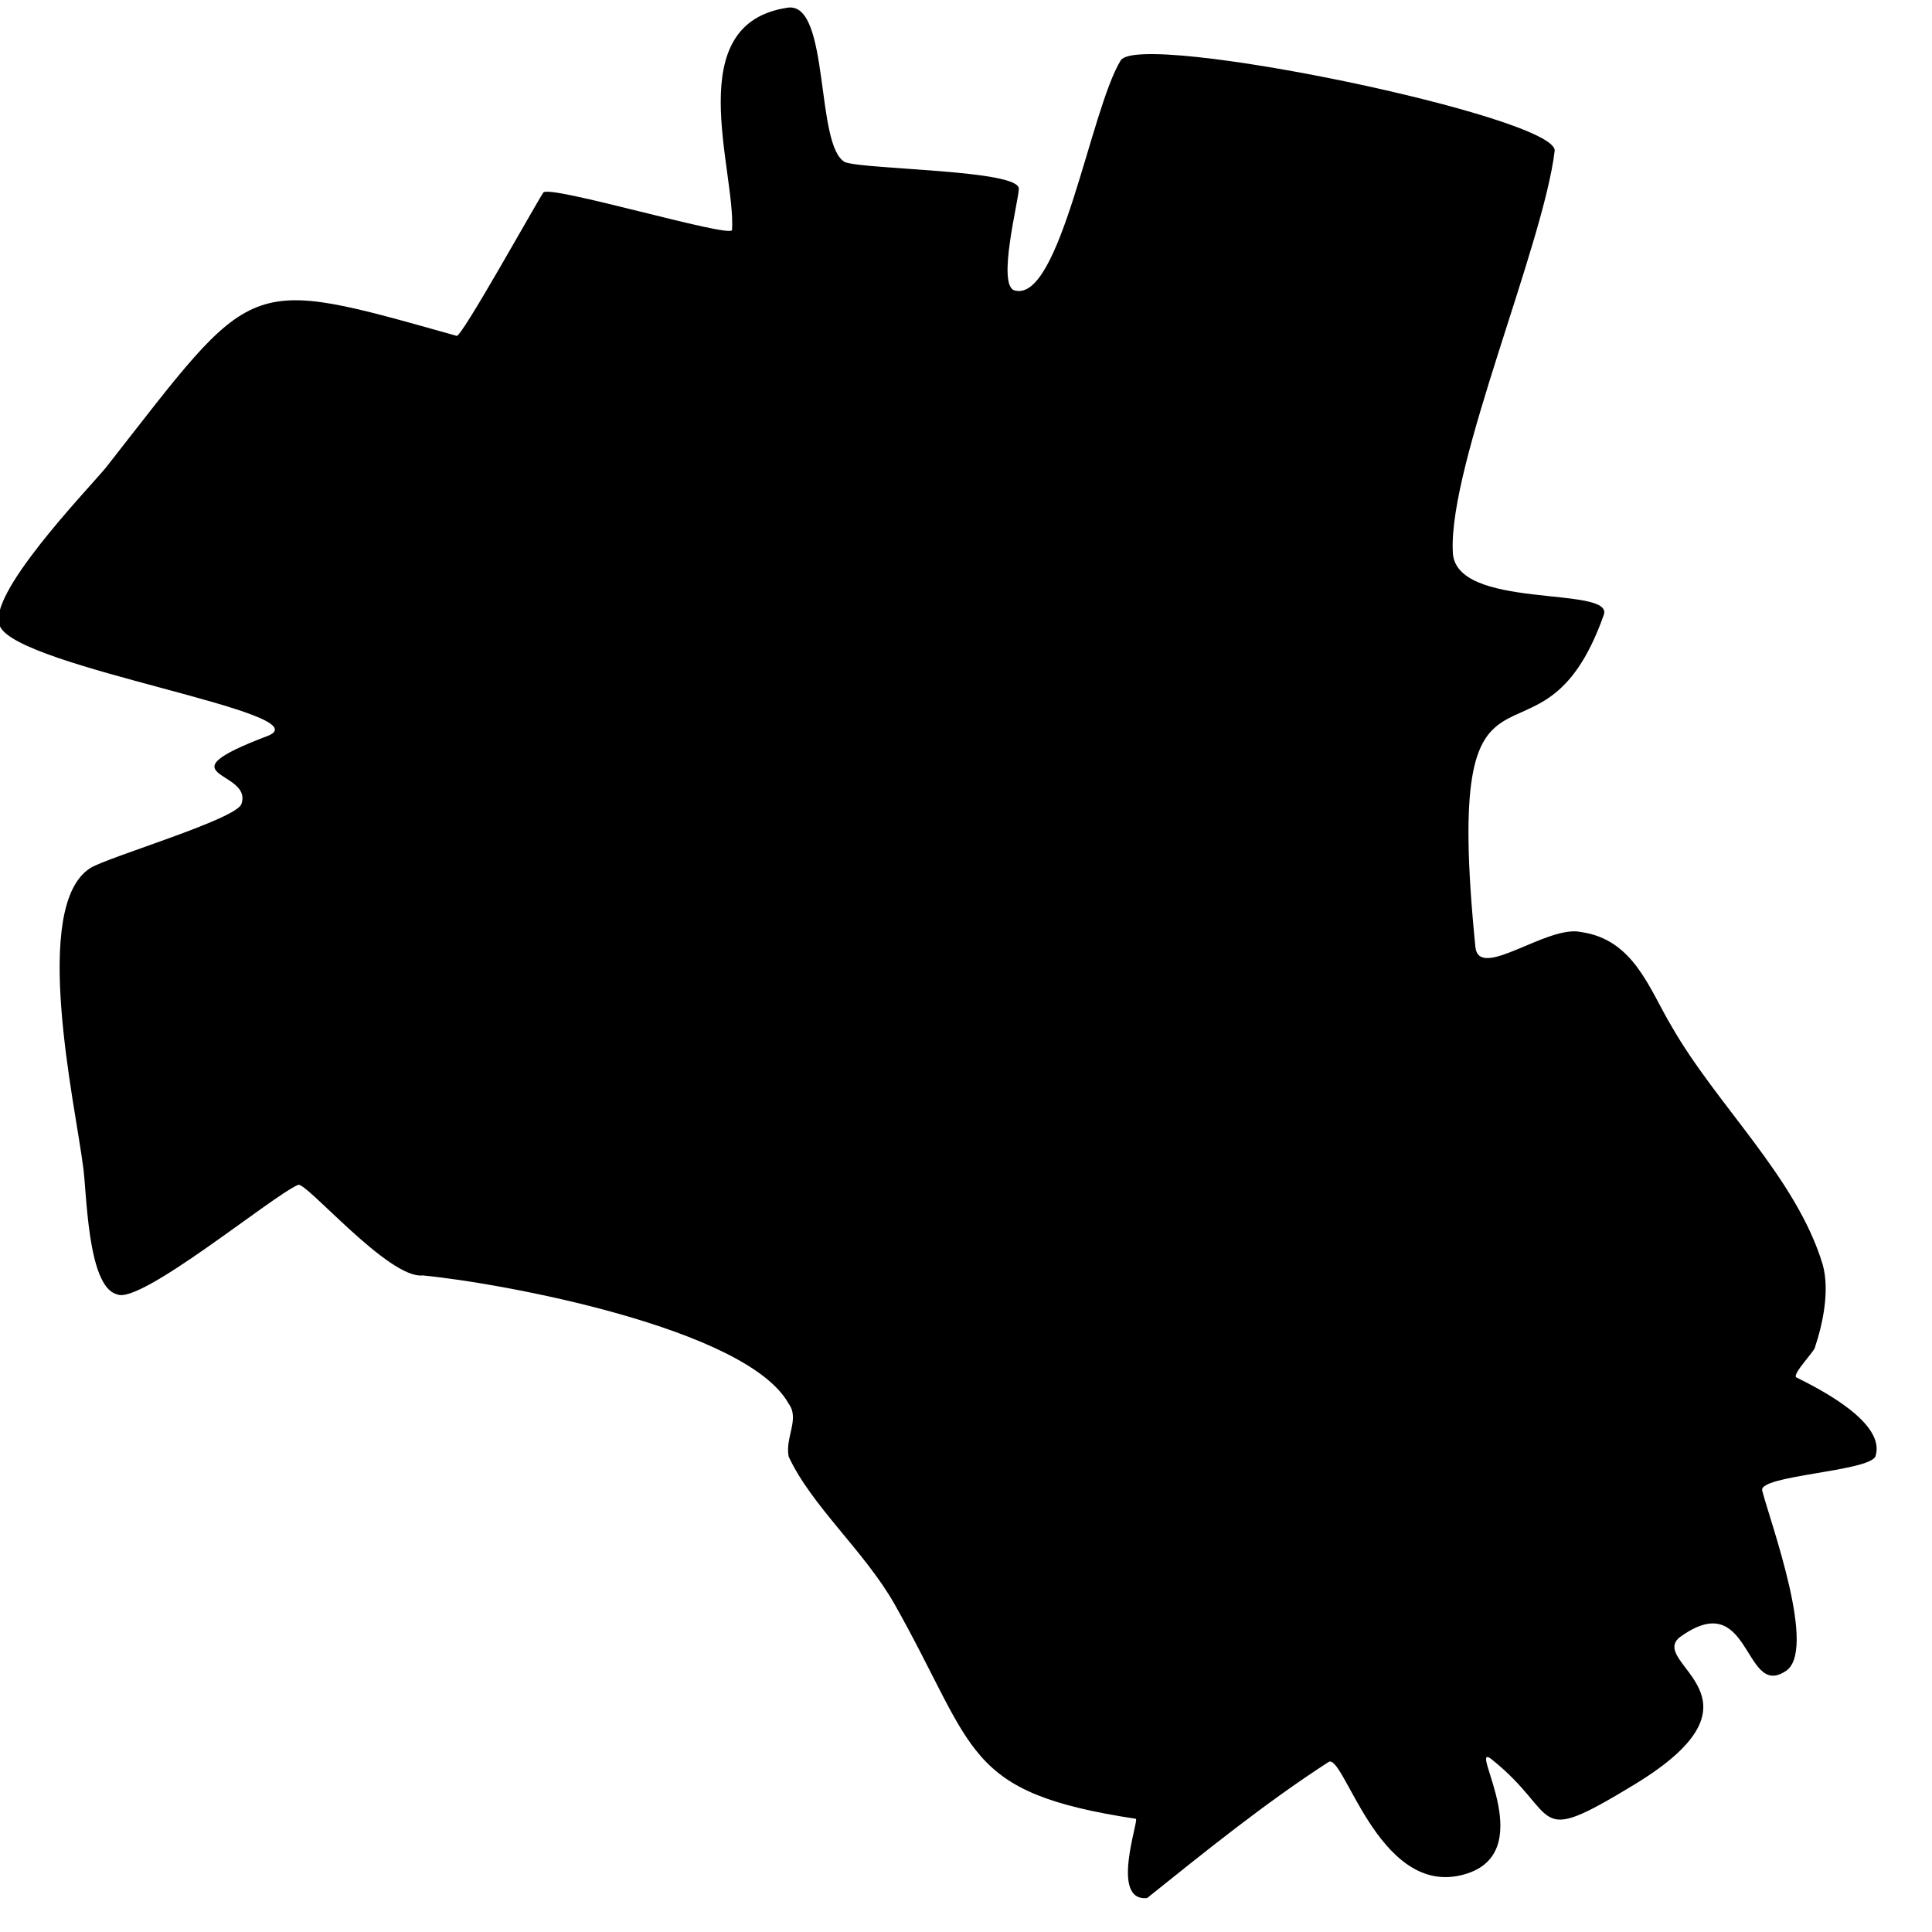 <?xml version="1.0" encoding="utf-8"?>
<svg version="1.1" xmlns="http://www.w3.org/2000/svg" xmlns:xlink="http://www.w3.org/1999/xlink"
   viewBox="0 0 512 512" xml:space="preserve">
<path d="M304,503c-10,1-2-21-3-21-46-7-42-18-64-57-8-14-22-26-28-39-1-5,3-10,0-14-11-20-76-32-97-34-9,1-31-25-33-24-7,3-42,32-48,29-8-2-8-28-9-34-2-16-14-69,2-79,5-3,39-13,40-17,3-9-22-7,7-18,15-6-66-18-71-29-4-8,23-36,28-42,40-51,36-51,93-35,1,1,21-35,23-38,2-2,49,12,50,10,1-16-14-55,15-59,11-1,7,37,15,41,6,2,46,2,46,7,0,3-6,26-1,27,12,3,20-48,28-61,5-8,116,15,115,24-3,25-28,83-27,106,0,16,43,9,40,17-17,48-43-2-34,88,1,9,19-6,28-4,14,2,18,15,24,25,12,21,33,40,40,63,2,7,0,16-2,22,0,1-6,7-5,8,6,3,24,12,21,21-2,4-31,5-30,9,2,8,15,43,6,48-11,7-9-23-28-9-8,7,26,16-12,39-28,17-19,8-38-7-6-4,14,26-8,31-22,5-31-33-35-30-17,11-33,24-48,36z" fill="currentColor"/>
</svg>